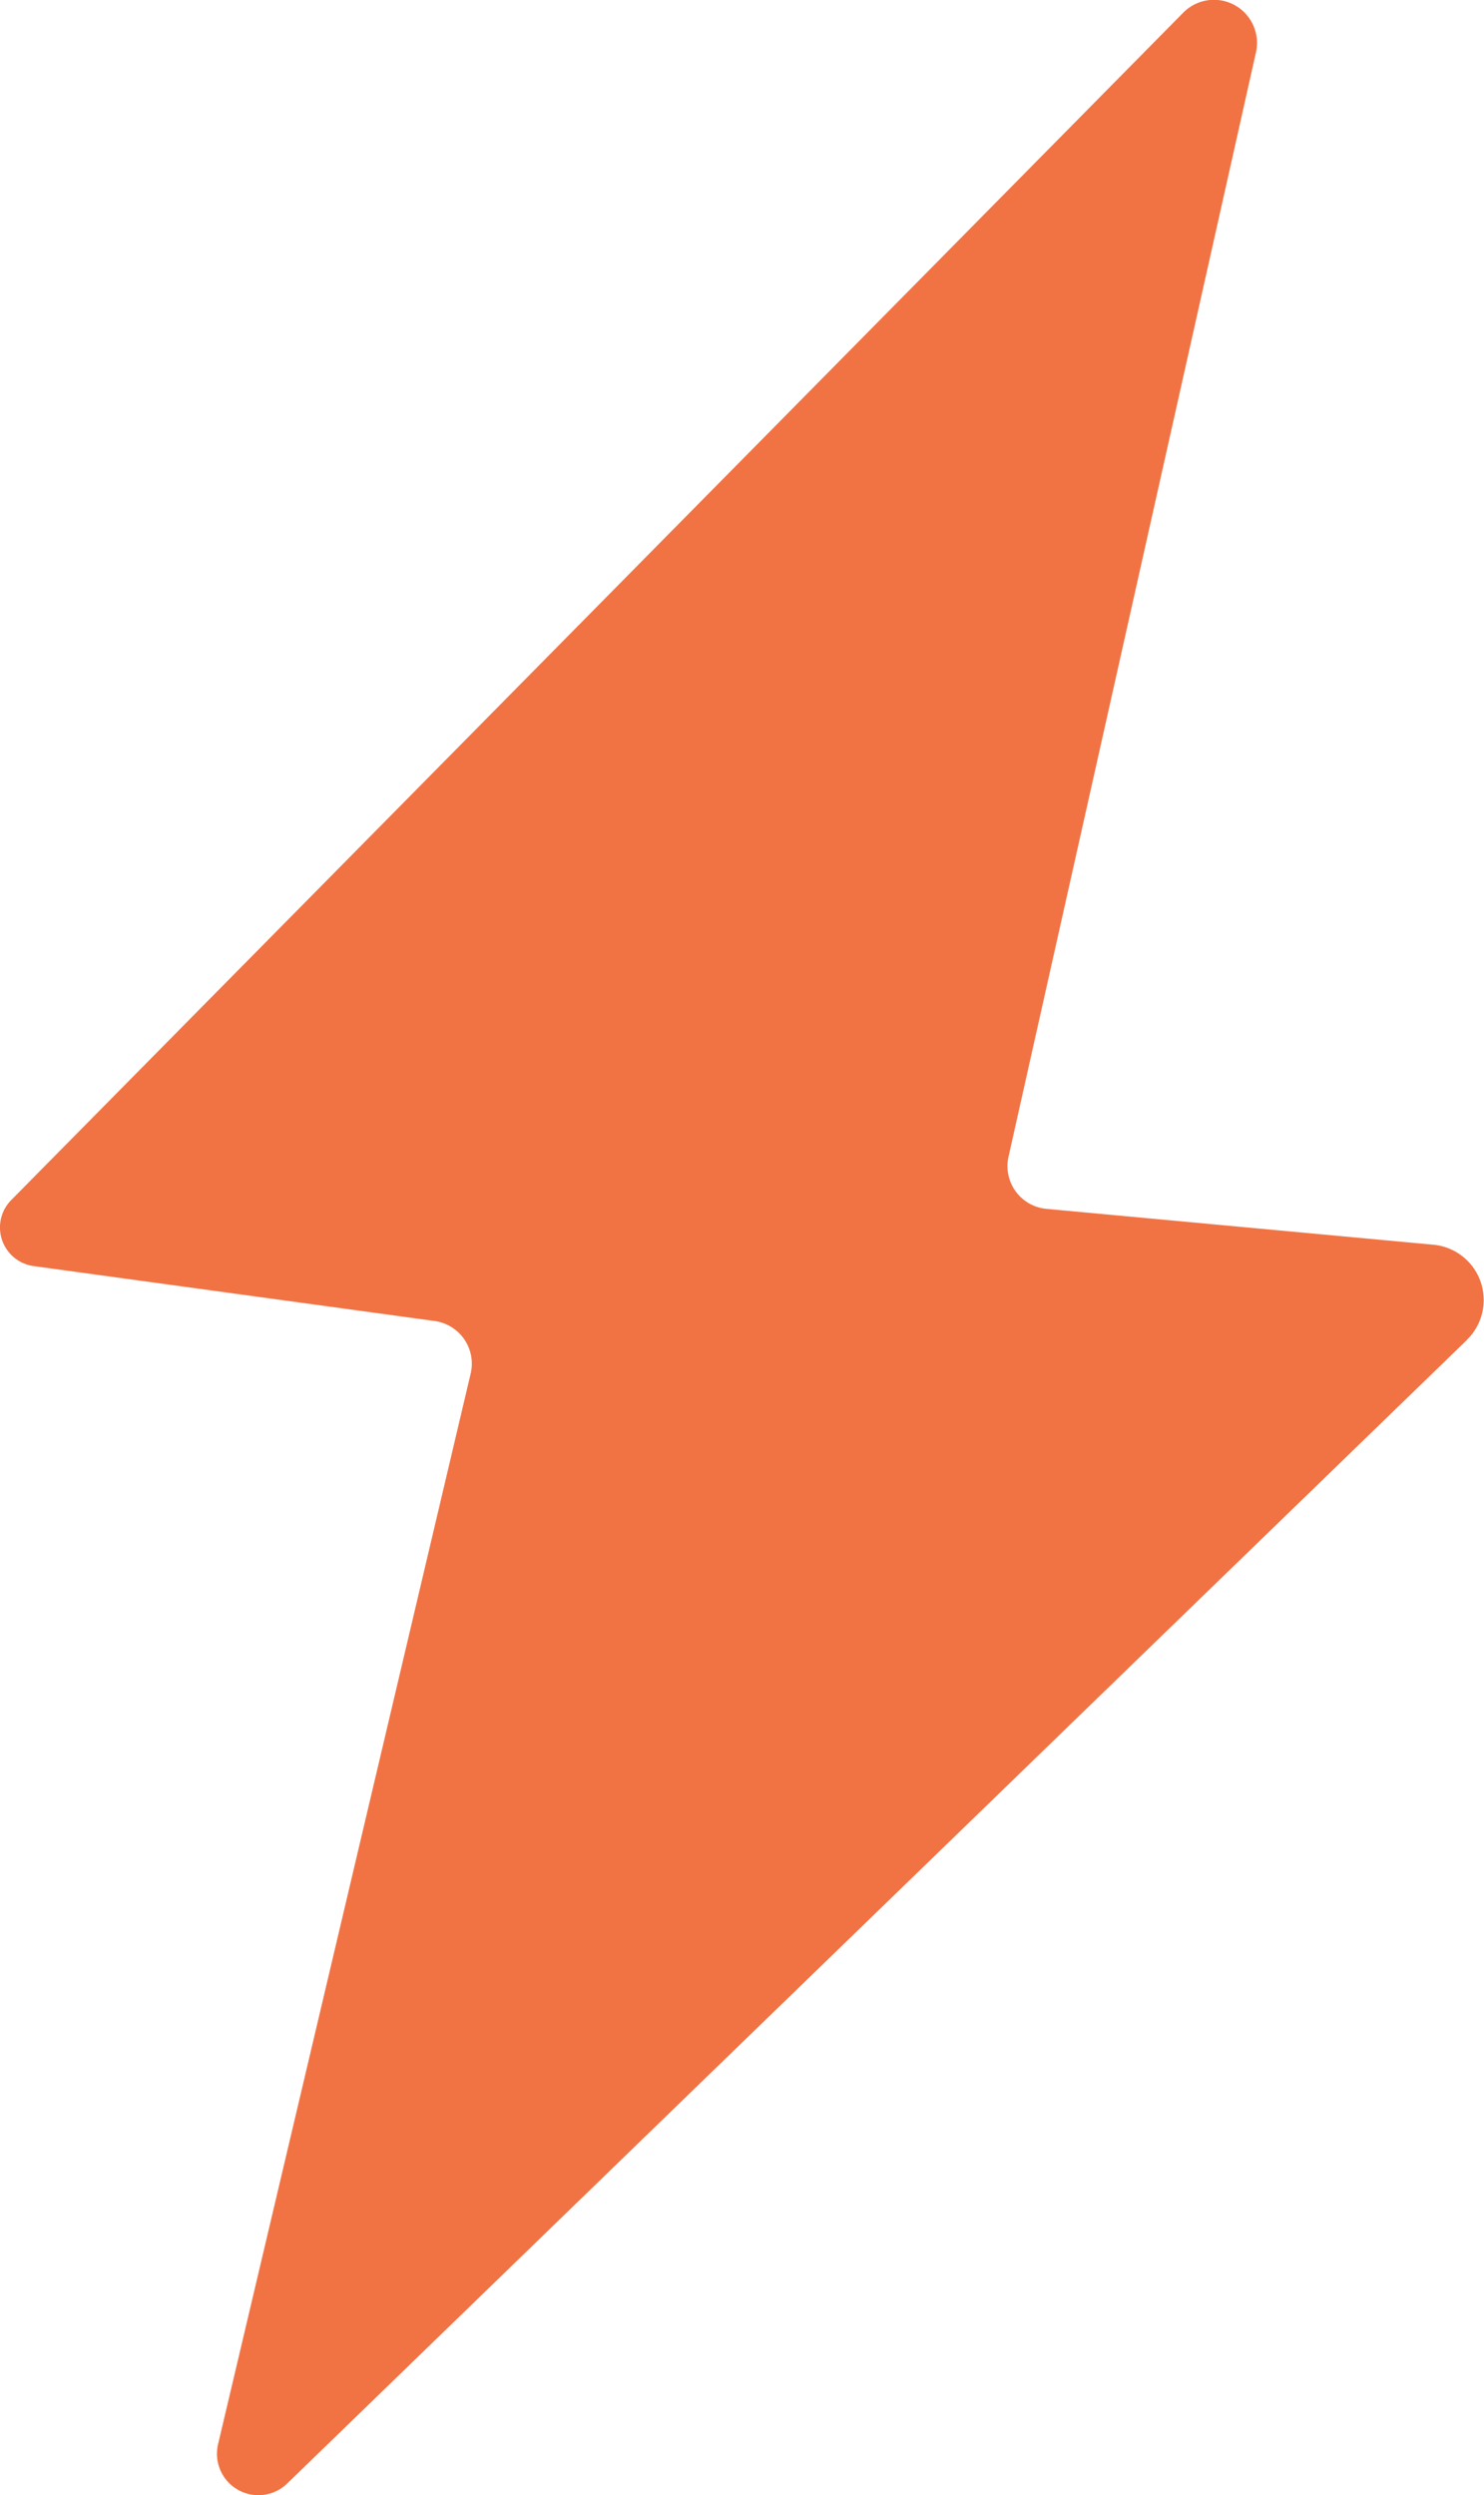 <svg xmlns="http://www.w3.org/2000/svg" width="22.429" height="37.69" viewBox="0 0 22.429 37.69"><defs><style>.a{fill:#f17344;}</style></defs><g transform="translate(-0.002 -0.013)"><g transform="translate(0.002 0.013)"><path class="a" d="M22.173,20.255,4.35,37.522A.626.626,0,0,1,3.3,36.927L7.114,20.769a.651.651,0,0,0-.538-.8l-6.064-.83a.589.589,0,0,1-.338-1L17.884.206a.651.651,0,0,1,1.1.6L15.245,17.485a.648.648,0,0,0,.573.789l5.851.542a.839.839,0,0,1,.5,1.44Z" transform="translate(-0.002 -0.013)"/></g></g></svg>